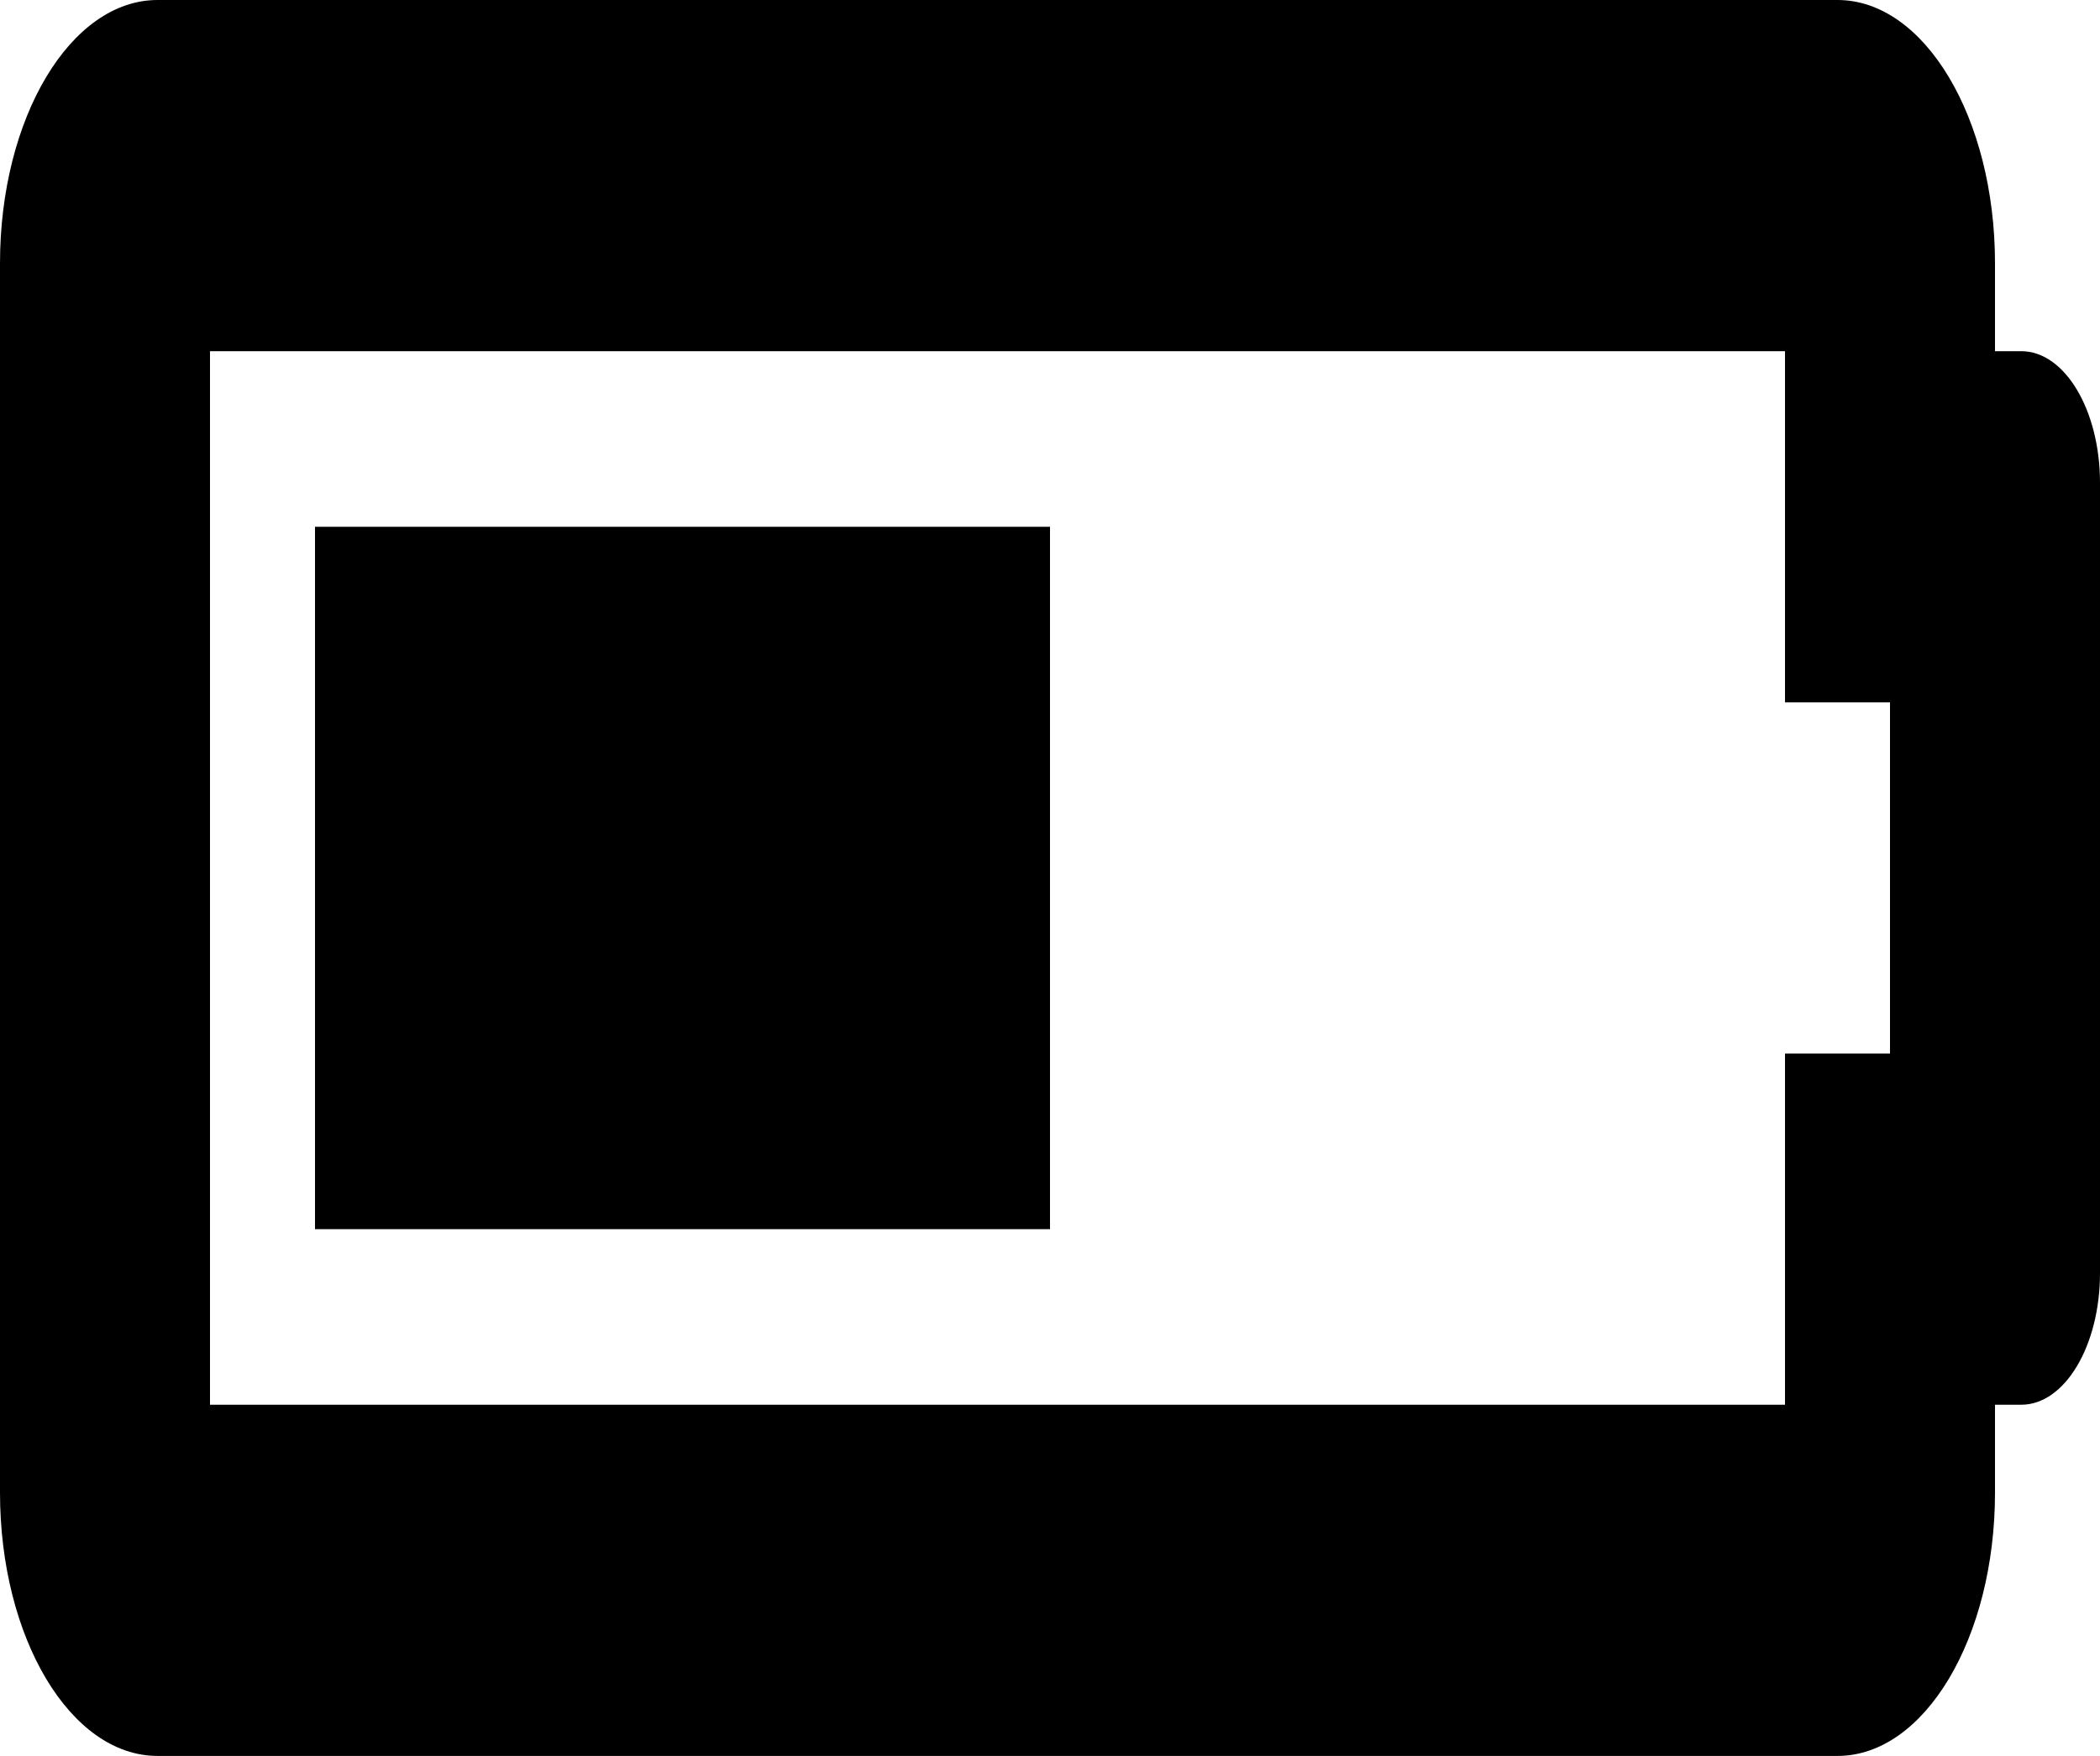 <svg width="55" height="46" viewBox="0 0 55 46" fill="none" xmlns="http://www.w3.org/2000/svg">
<path d="M46.75 9.2V18.4H49.5V27.6H46.75V36.8H5.5V9.2H46.75ZM48.125 0H4.125C1.847 0 0 3.089 0 6.9V39.1C0 42.911 1.847 46 4.125 46H48.125C50.403 46 52.25 42.911 52.25 39.1V36.8H52.938C54.077 36.8 55 35.255 55 33.35V12.65C55 10.745 54.077 9.2 52.938 9.2H52.25V6.9C52.25 3.089 50.403 0 48.125 0ZM27.5 13.8H8.25V32.2H27.5V13.8Z" fill="black"/>
</svg>
